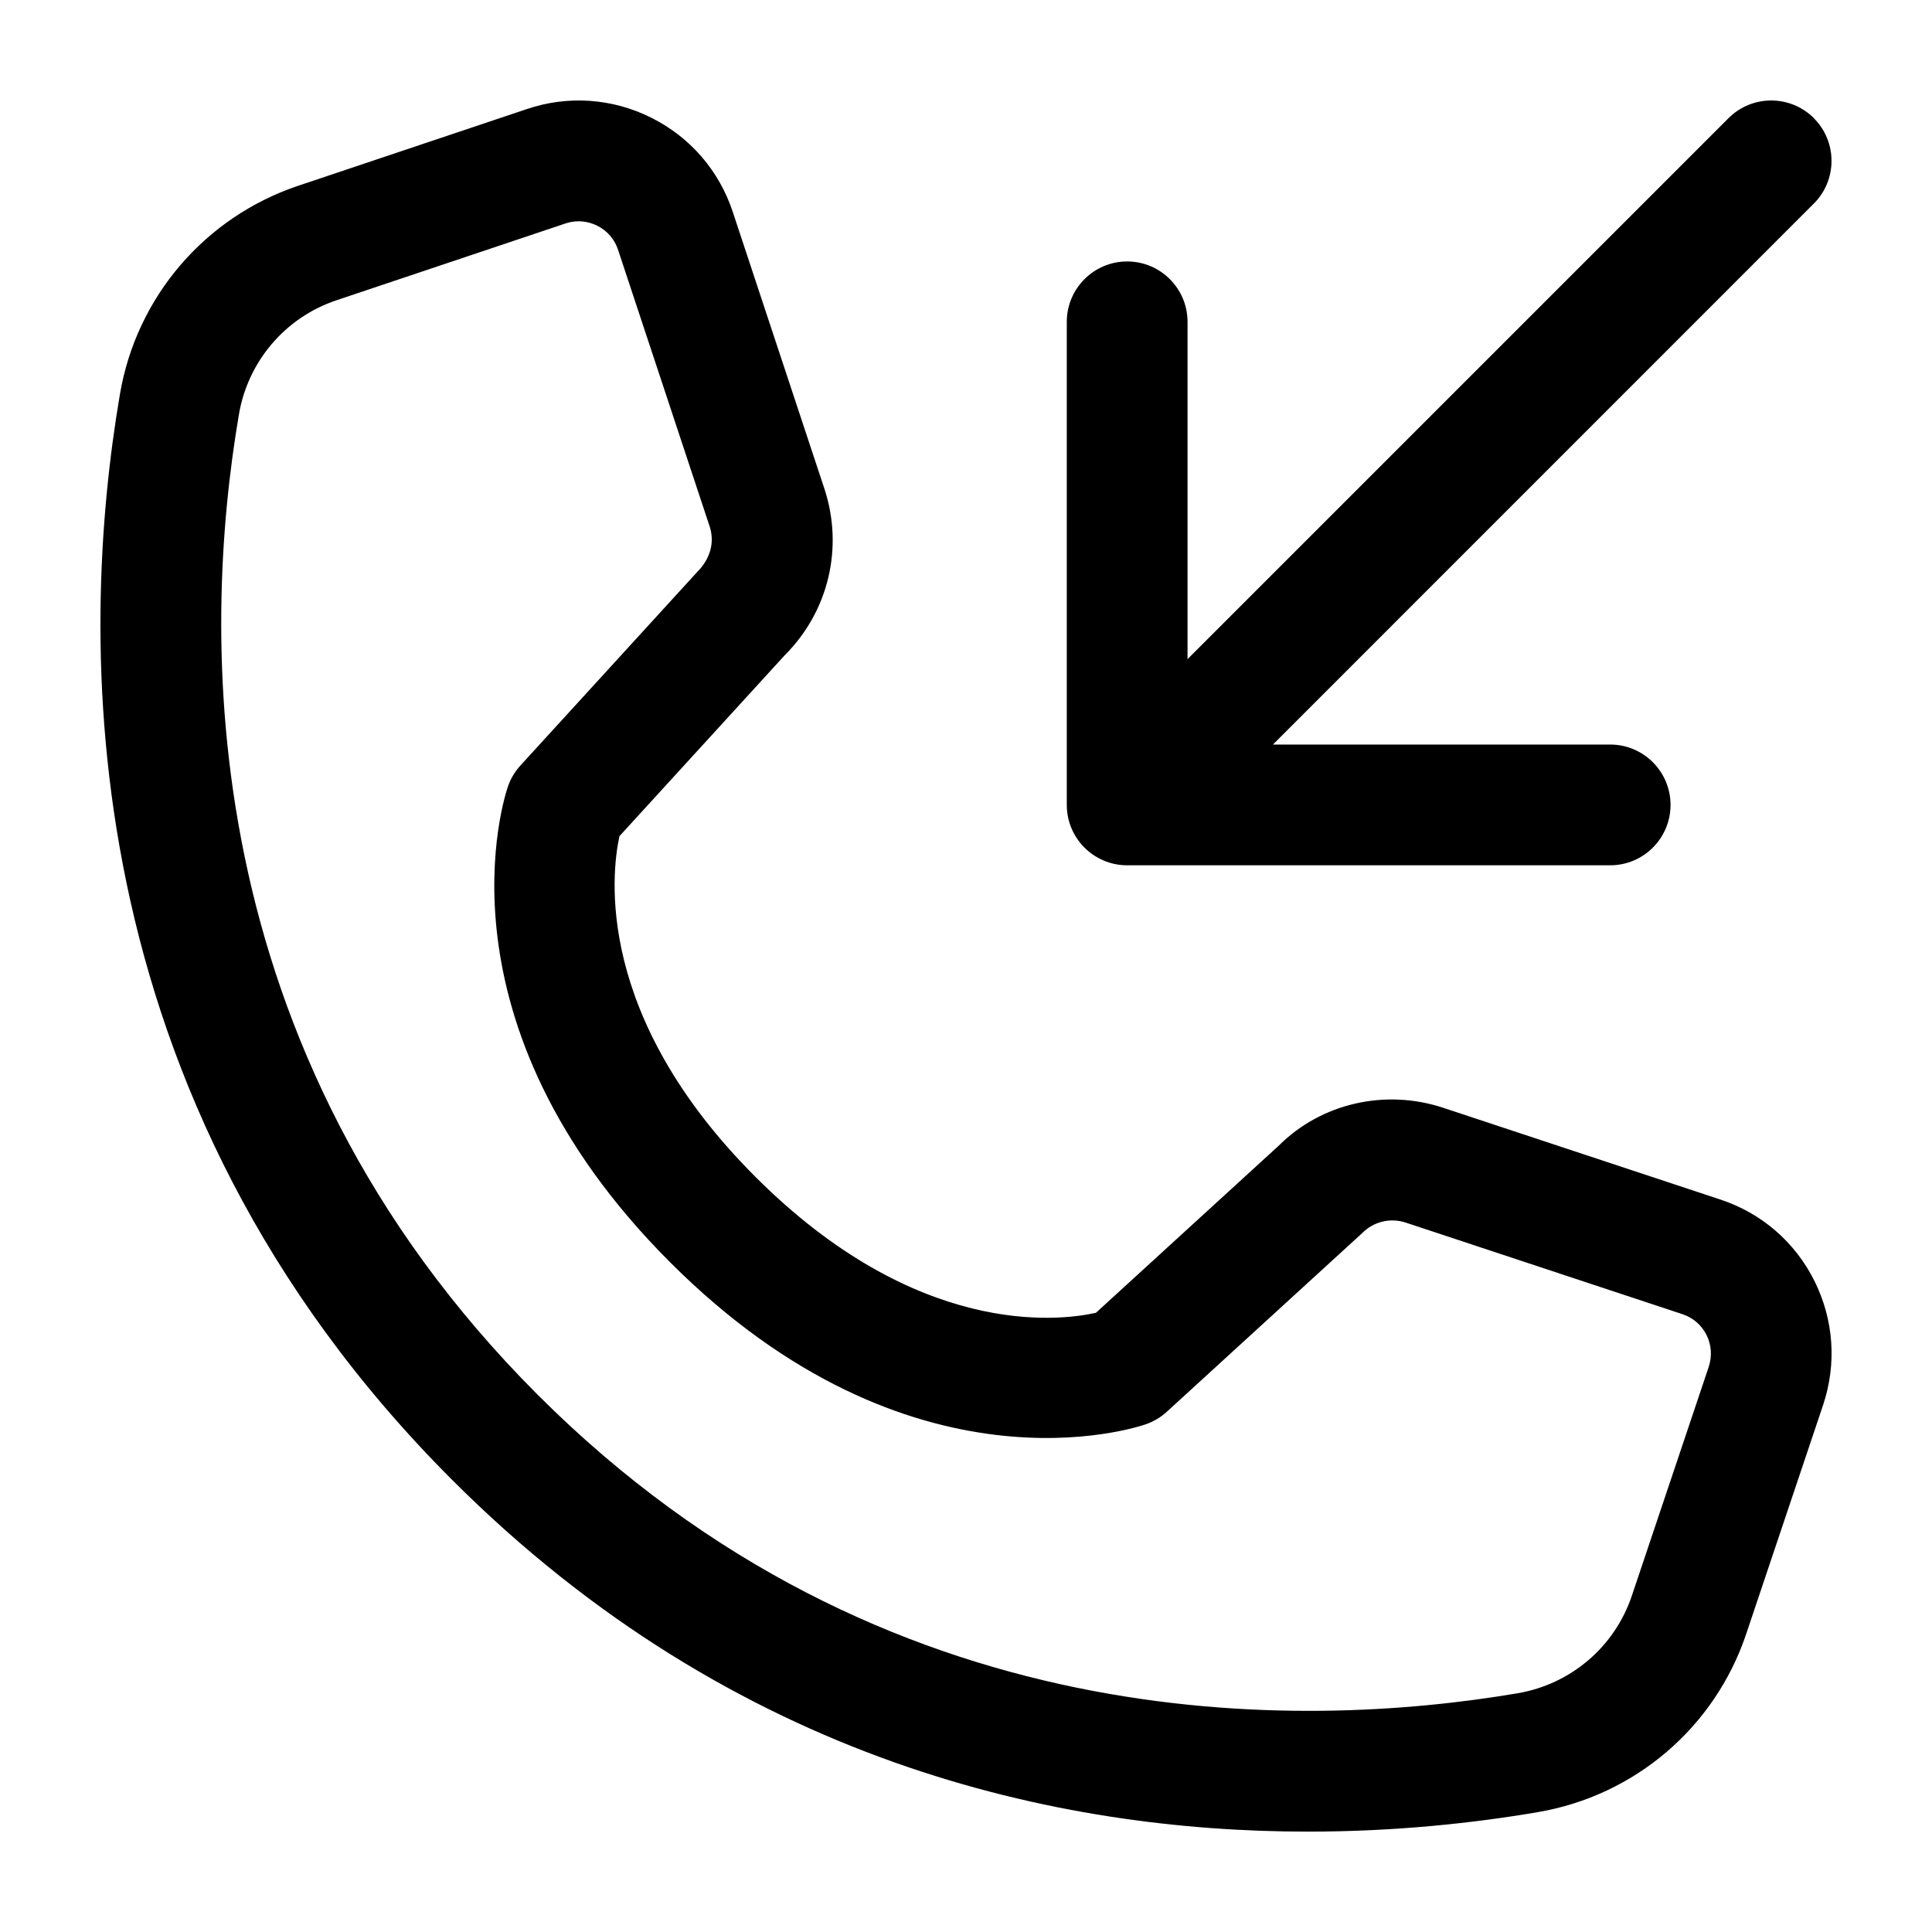<?xml version="1.0" encoding="UTF-8"?><svg id="a" xmlns="http://www.w3.org/2000/svg" width="24" height="24" viewBox="0 0 24 24"><path d="m16.247,22.753c1.097,0,2.071-.108,2.857-.242,1.207-.206,2.199-1.054,2.588-2.214l.954-2.84c.173-.514.134-1.063-.107-1.546-.241-.482-.656-.841-1.168-1.01l-3.441-1.139c-.727-.241-1.521-.054-2.044.469l-2.272,2.077c-.472.106-2.232.309-4.23-1.689-1.993-1.993-1.792-3.756-1.689-4.232l2.053-2.247c.545-.544.734-1.337.493-2.069l-1.139-3.441c-.17-.512-.529-.927-1.012-1.168-.484-.242-1.036-.28-1.546-.107l-2.841.953c-1.159.39-2.008,1.382-2.213,2.588-.509,2.987-.649,8.711,4.127,13.488,3.52,3.52,7.555,4.369,10.631,4.369ZM2.968,5.148c.112-.661.577-1.205,1.212-1.418l2.841-.953c.055-.019.111-.028.167-.028.08,0,.158.019.231.055.123.061.215.167.258.297l1.139,3.44c.062.189.013.395-.153.562l-2.198,2.406c-.068.075-.121.162-.154.258-.041.118-.978,2.923,2.013,5.913,2.991,2.992,5.794,2.053,5.912,2.012.096-.034.184-.086.258-.154l2.43-2.222c.143-.143.348-.19.537-.129l3.441,1.139c.13.043.235.135.297.257.062.125.071.266.027.398l-.954,2.84c-.213.636-.757,1.1-1.418,1.213-2.702.458-7.878.589-12.176-3.709C2.378,13.023,2.508,7.849,2.968,5.148ZM22.532,1.468c.293.293.293.768,0,1.061l-6.719,6.72h4.189c.414,0,.75.336.75.75s-.336.75-.75.75h-6c-.414,0-.75-.336-.75-.75V3.998c0-.414.336-.75.75-.75s.75.336.75.75v4.19l6.72-6.72c.293-.293.768-.293,1.061,0Z" stroke-width="0"/></svg>